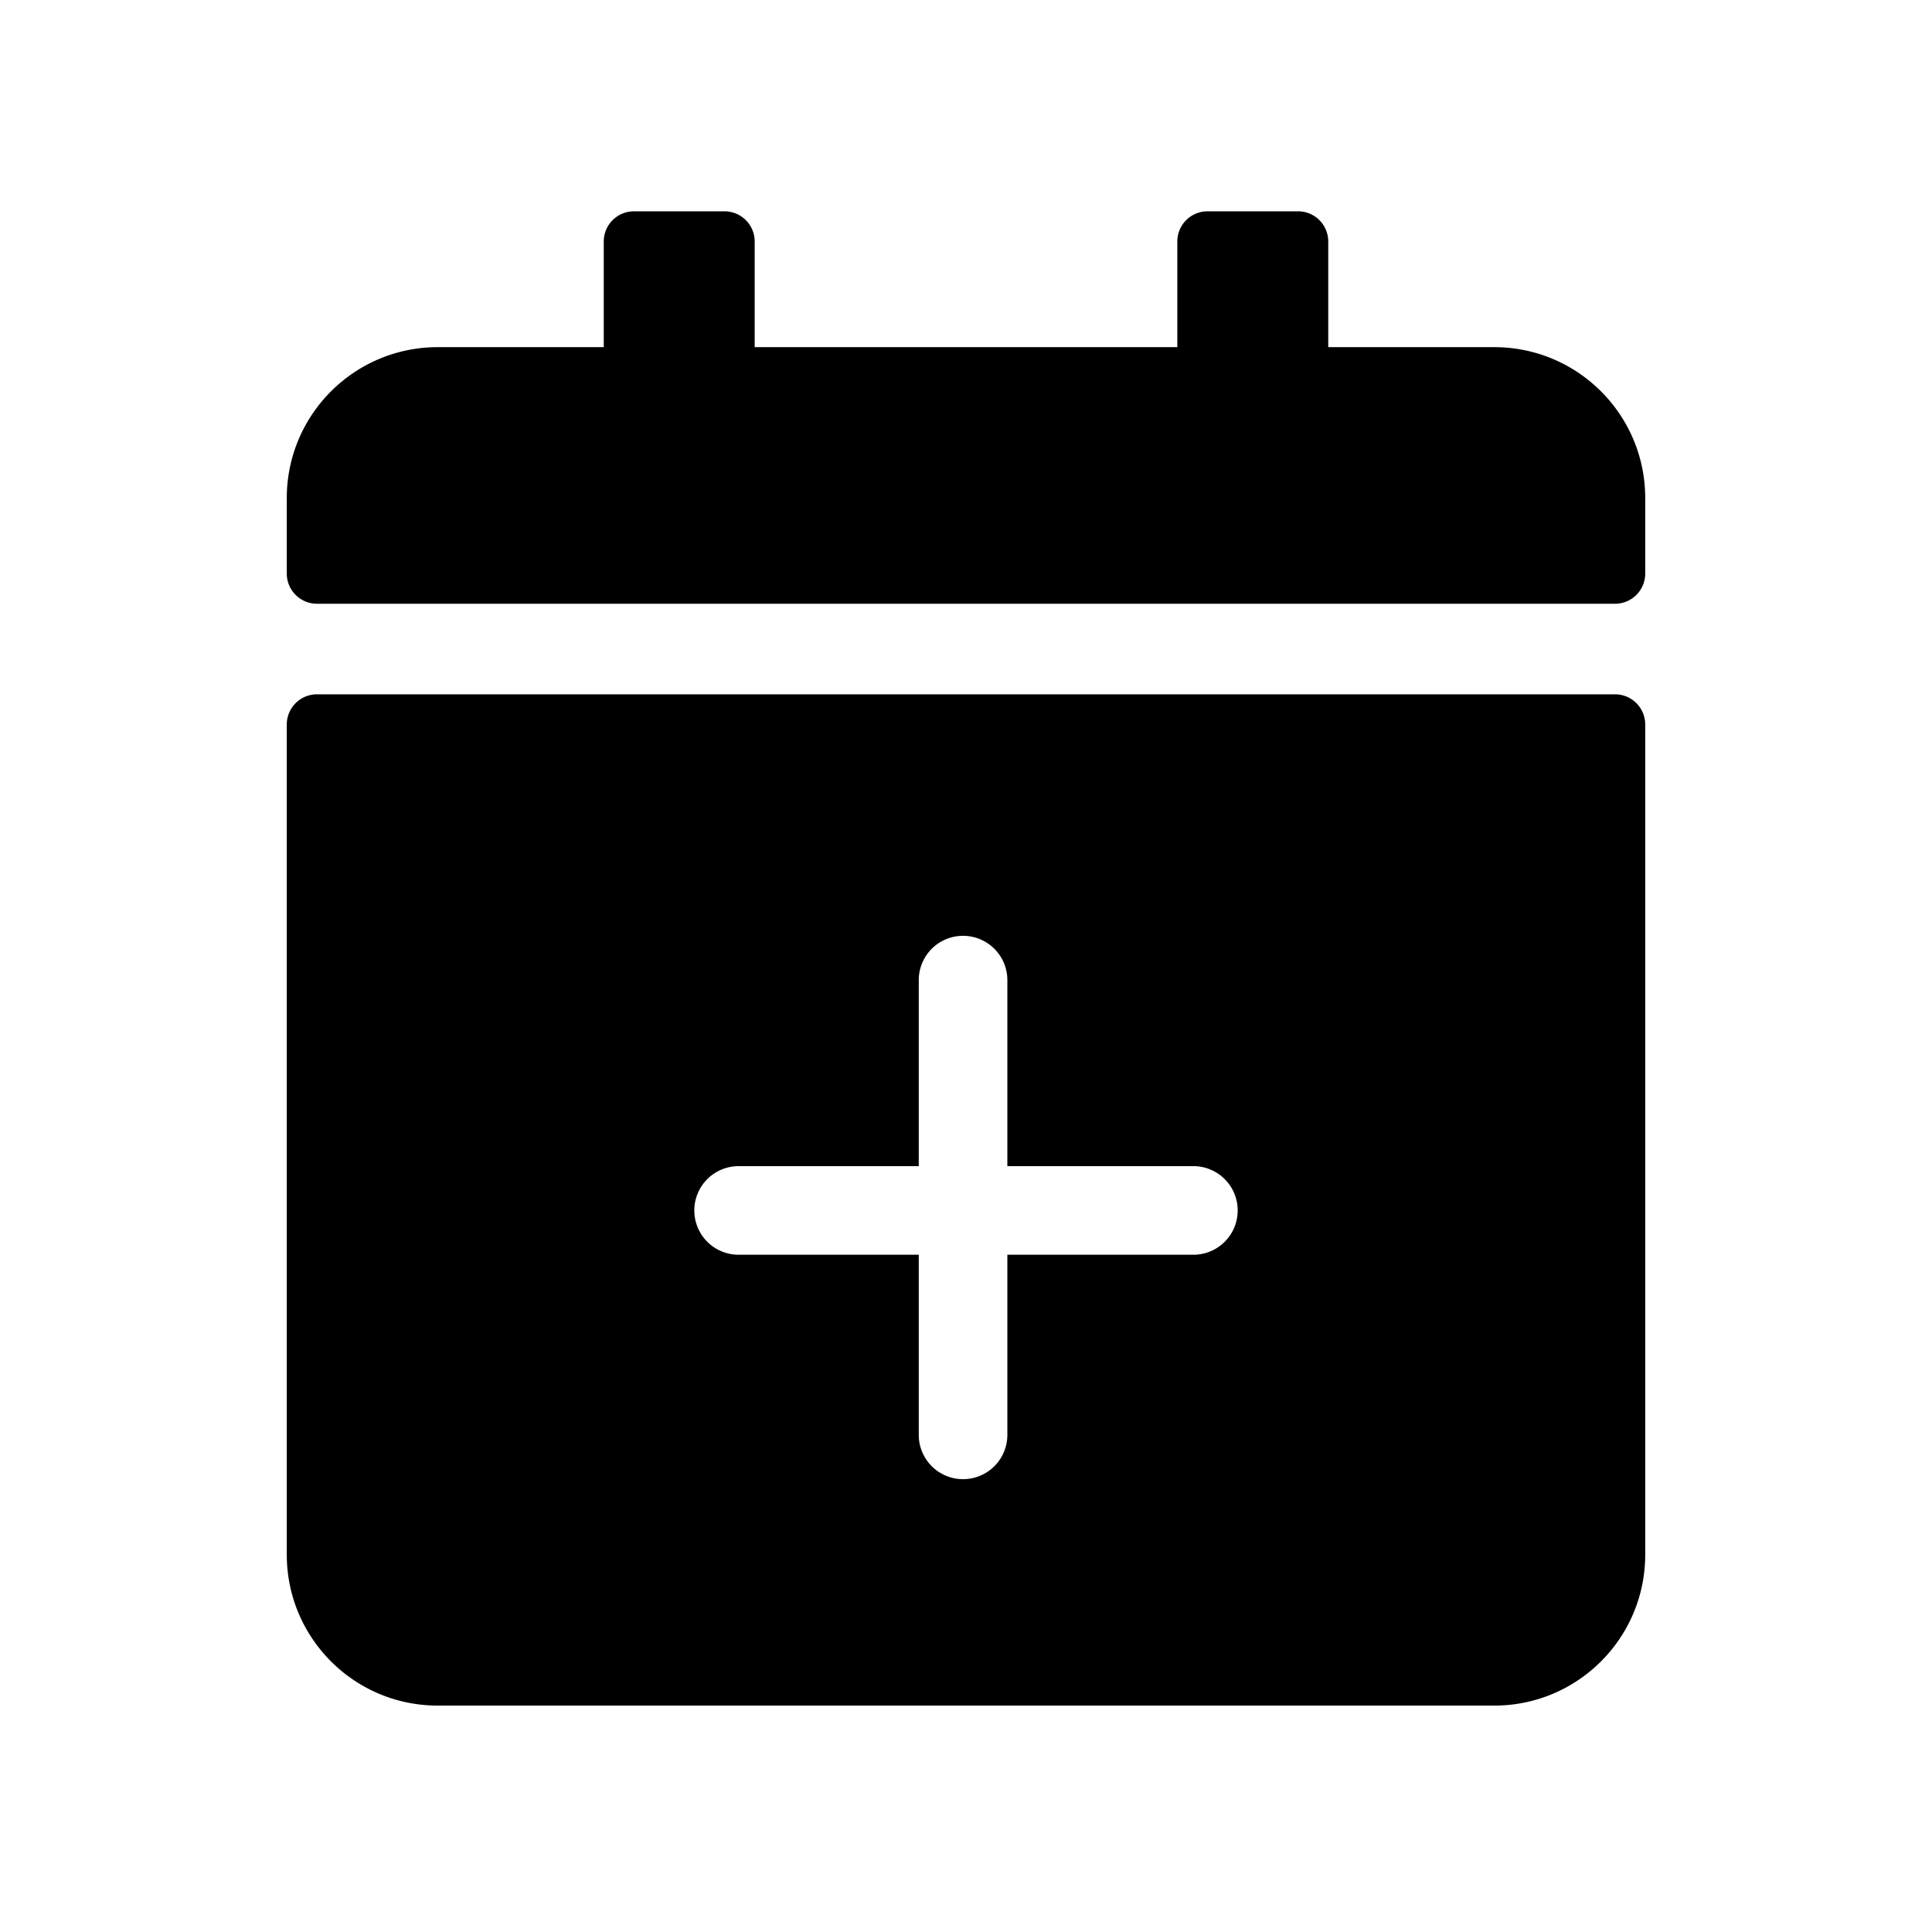 <svg width="128" height="128" xmlns="http://www.w3.org/2000/svg"><g fill="#000" fill-rule="evenodd"><path d="M99 23c5.523 0 10 4.477 10 10v5a2 2 0 0 1-2 2H21a2 2 0 0 1-2-2v-5c0-5.523 4.477-10 10-10h11v-7a2 2 0 0 1 2-2h6a2 2 0 0 1 2 2v7h28v-7a2 2 0 0 1 2-2h6a2 2 0 0 1 2 2v7h11zM109 103c0 5.523-4.477 10-10 10H29c-5.523 0-10-4.477-10-10V48a2 2 0 0 1 2-2h86a2 2 0 0 1 2 2v55zM66.74 77.26V64.936a2.935 2.935 0 1 0-5.87 0V77.26H48.935a2.935 2.935 0 1 0 0 5.87H60.87v11.934a2.935 2.935 0 1 0 5.87 0V83.13h12.325a2.935 2.935 0 1 0 0-5.87H66.74z"/></g></svg>